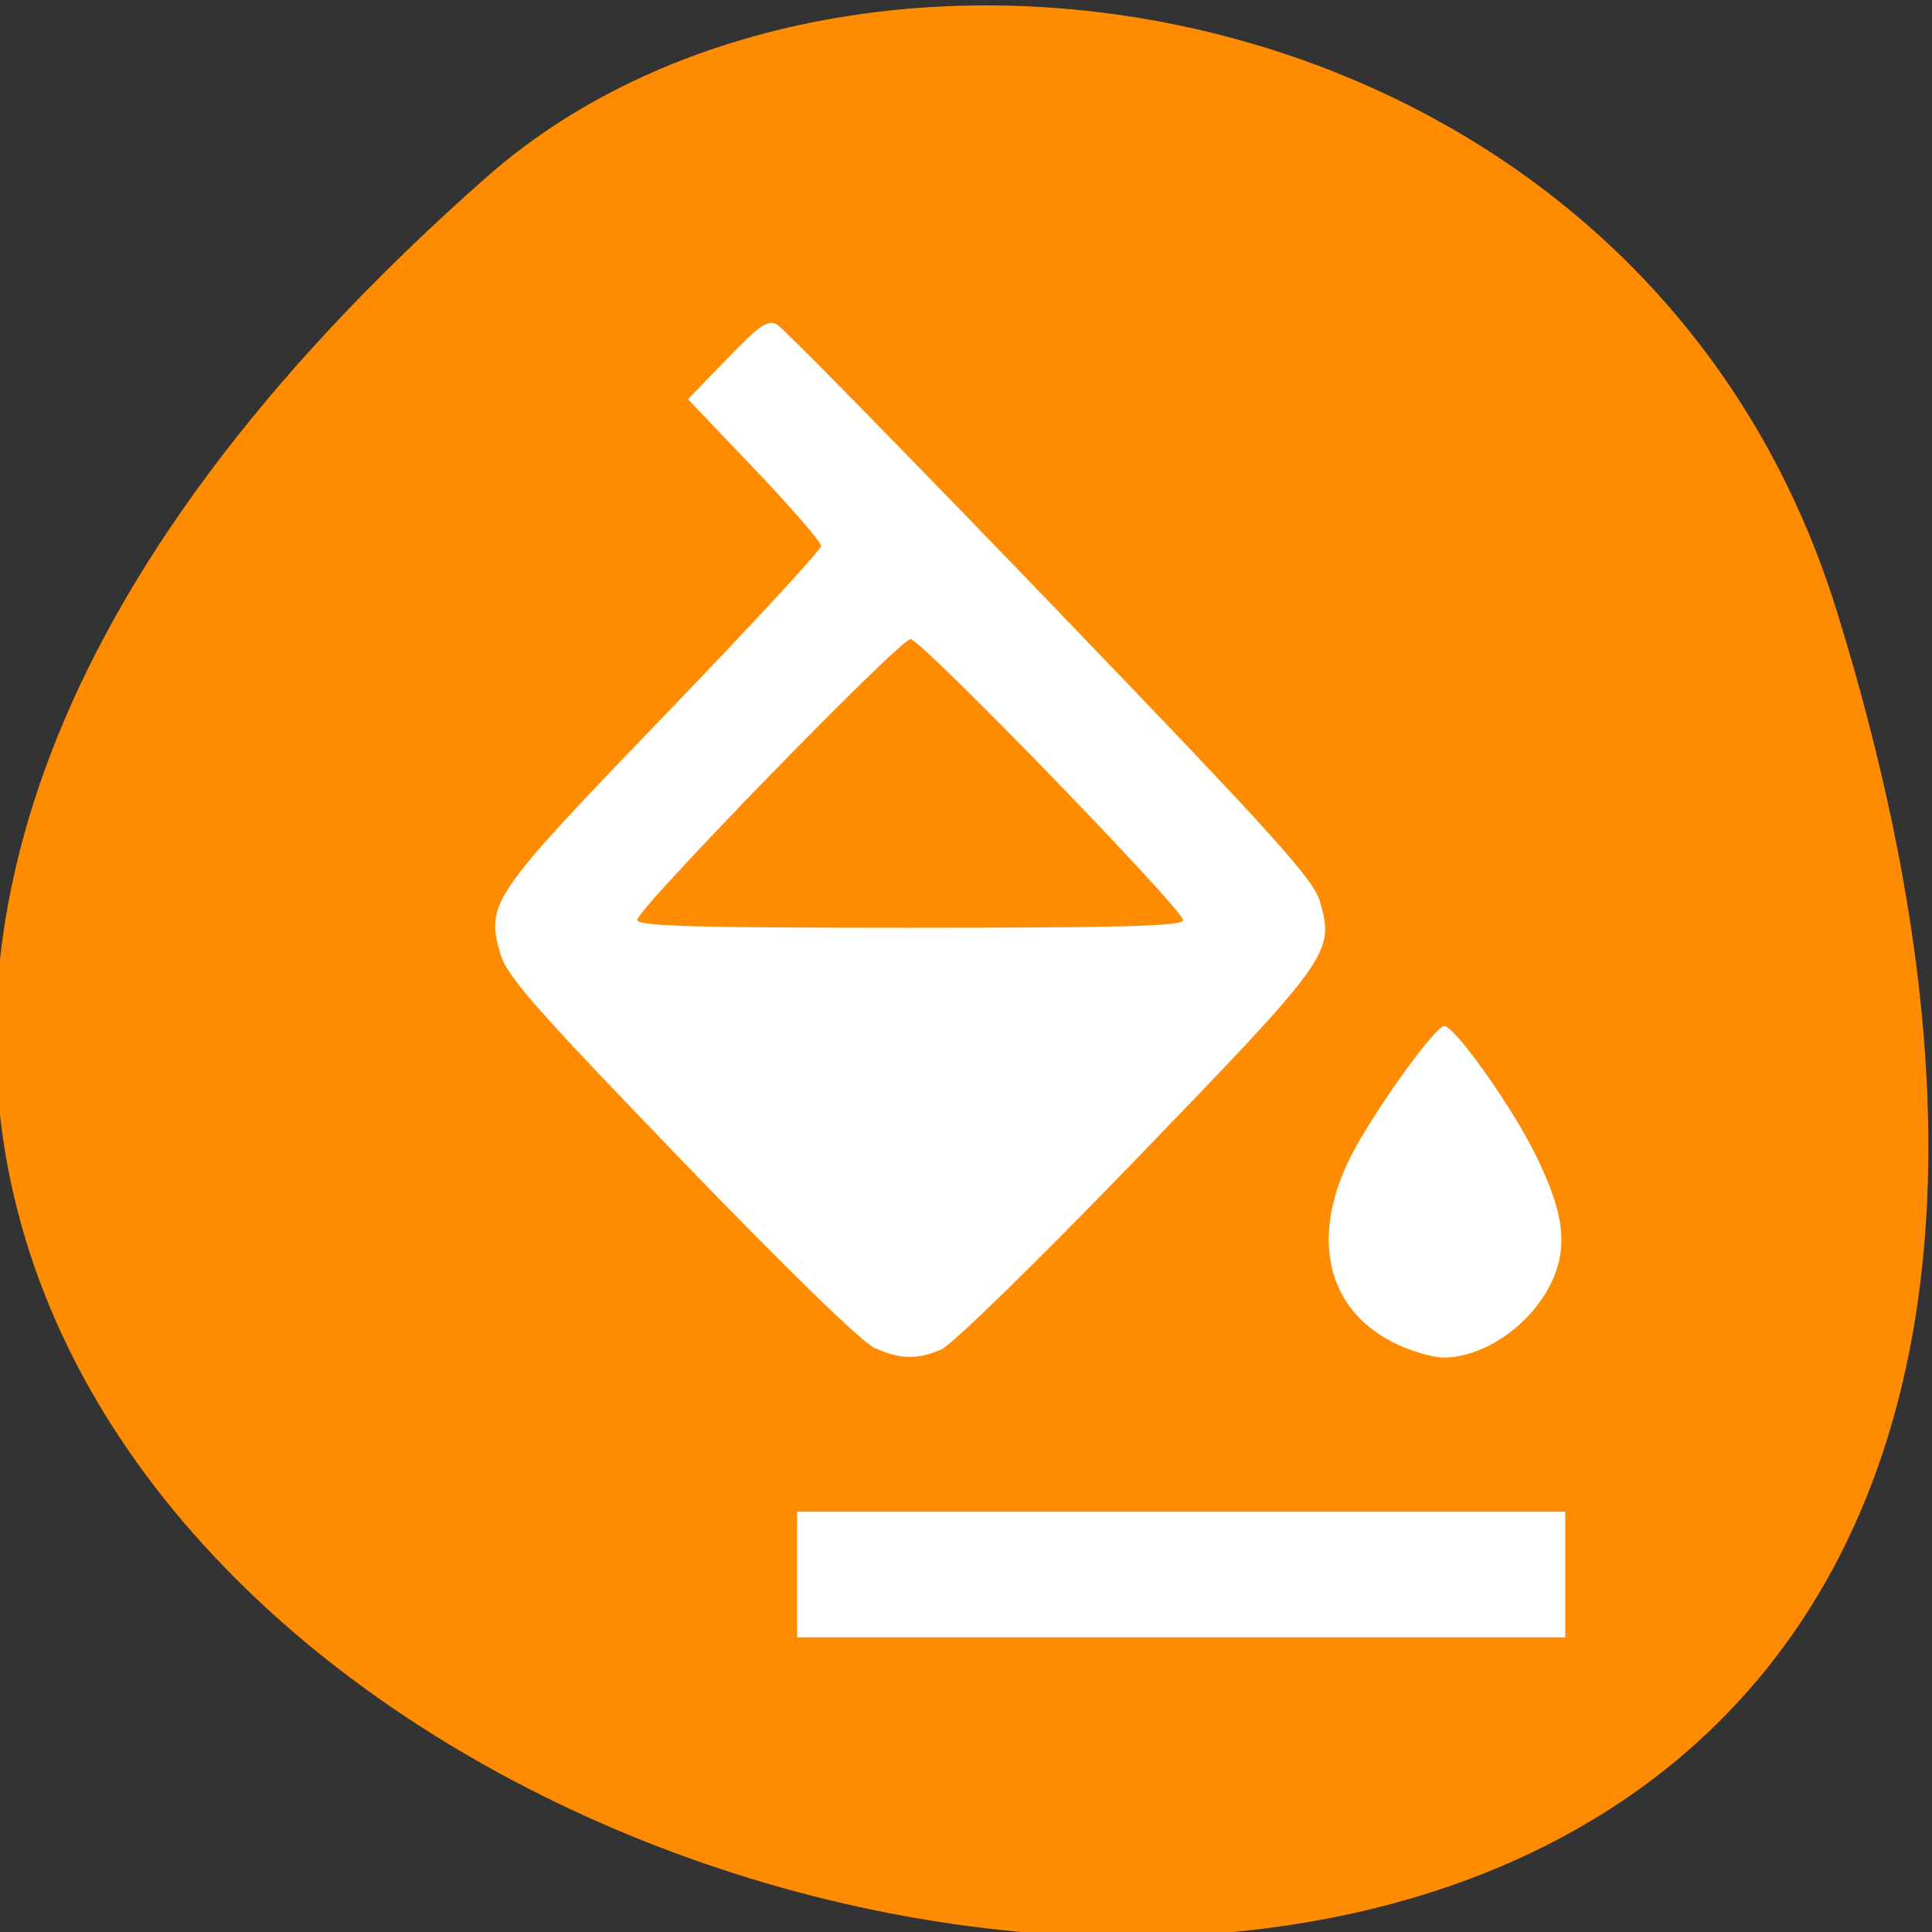 <svg xmlns="http://www.w3.org/2000/svg" viewBox="0 0 256 256"><rect x="0" y="0" width="256" height="256" fill="#333333" stroke="none"/><g fill="#ff8c00" color="#000"><path d="m -1363.8 1650.47 c 92.76 -229.28 -405.65 -114.61 -172.57 42.475 46.699 31.473 147.56 19.349 172.57 -42.475 z" transform="matrix(1.037 0 0 -1.357 1657.69 2320.79)"/></g><g fill="#fff"><path d="m 115.88 178.61 c -1.677 -0.746 -11.703 -10.506 -25.673 -24.993 -19.371 -20.09 -23.07 -24.304 -23.909 -27.23 -1.924 -6.736 -1.268 -7.688 21.694 -31.522 11.446 -11.881 20.811 -22.02 20.811 -22.529 c 0 -0.51 -3.969 -5.091 -8.82 -10.18 l -8.82 -9.253 l 5.177 -5.358 c 4.383 -4.536 5.404 -5.229 6.658 -4.517 0.815 0.462 17.1 17.07 36.2 36.912 29.799 30.964 34.855 36.561 35.703 39.53 1.929 6.752 1.48 7.382 -24.23 34 -13.153 13.619 -24.493 24.697 -25.916 25.318 -3.21 1.4 -5.413 1.354 -8.871 -0.185 z m 40.886 -56.689 c 0 -1.432 -34.733 -37.24 -36.12 -37.24 -1.41 0 -36.21 35.759 -36.21 37.21 0 0.831 7.314 1.041 36.17 1.041 28.28 0 36.17 -0.22 36.17 -1.01 z m 27.662 55.864 c -8.556 -4.413 -10.737 -13.68 -5.671 -24.1 2.749 -5.655 11.347 -17.731 12.625 -17.731 1.312 0 8.52 10.05 11.72 16.339 3.66 7.195 4.548 11.575 3.203 15.793 -2.024 6.347 -8.897 11.757 -14.986 11.796 -1.537 0.01 -4.638 -0.933 -6.891 -2.095 z"/><path d="m 105.62 200.31 h 101.78 v 16.643 h -101.78 z"/></g></svg>